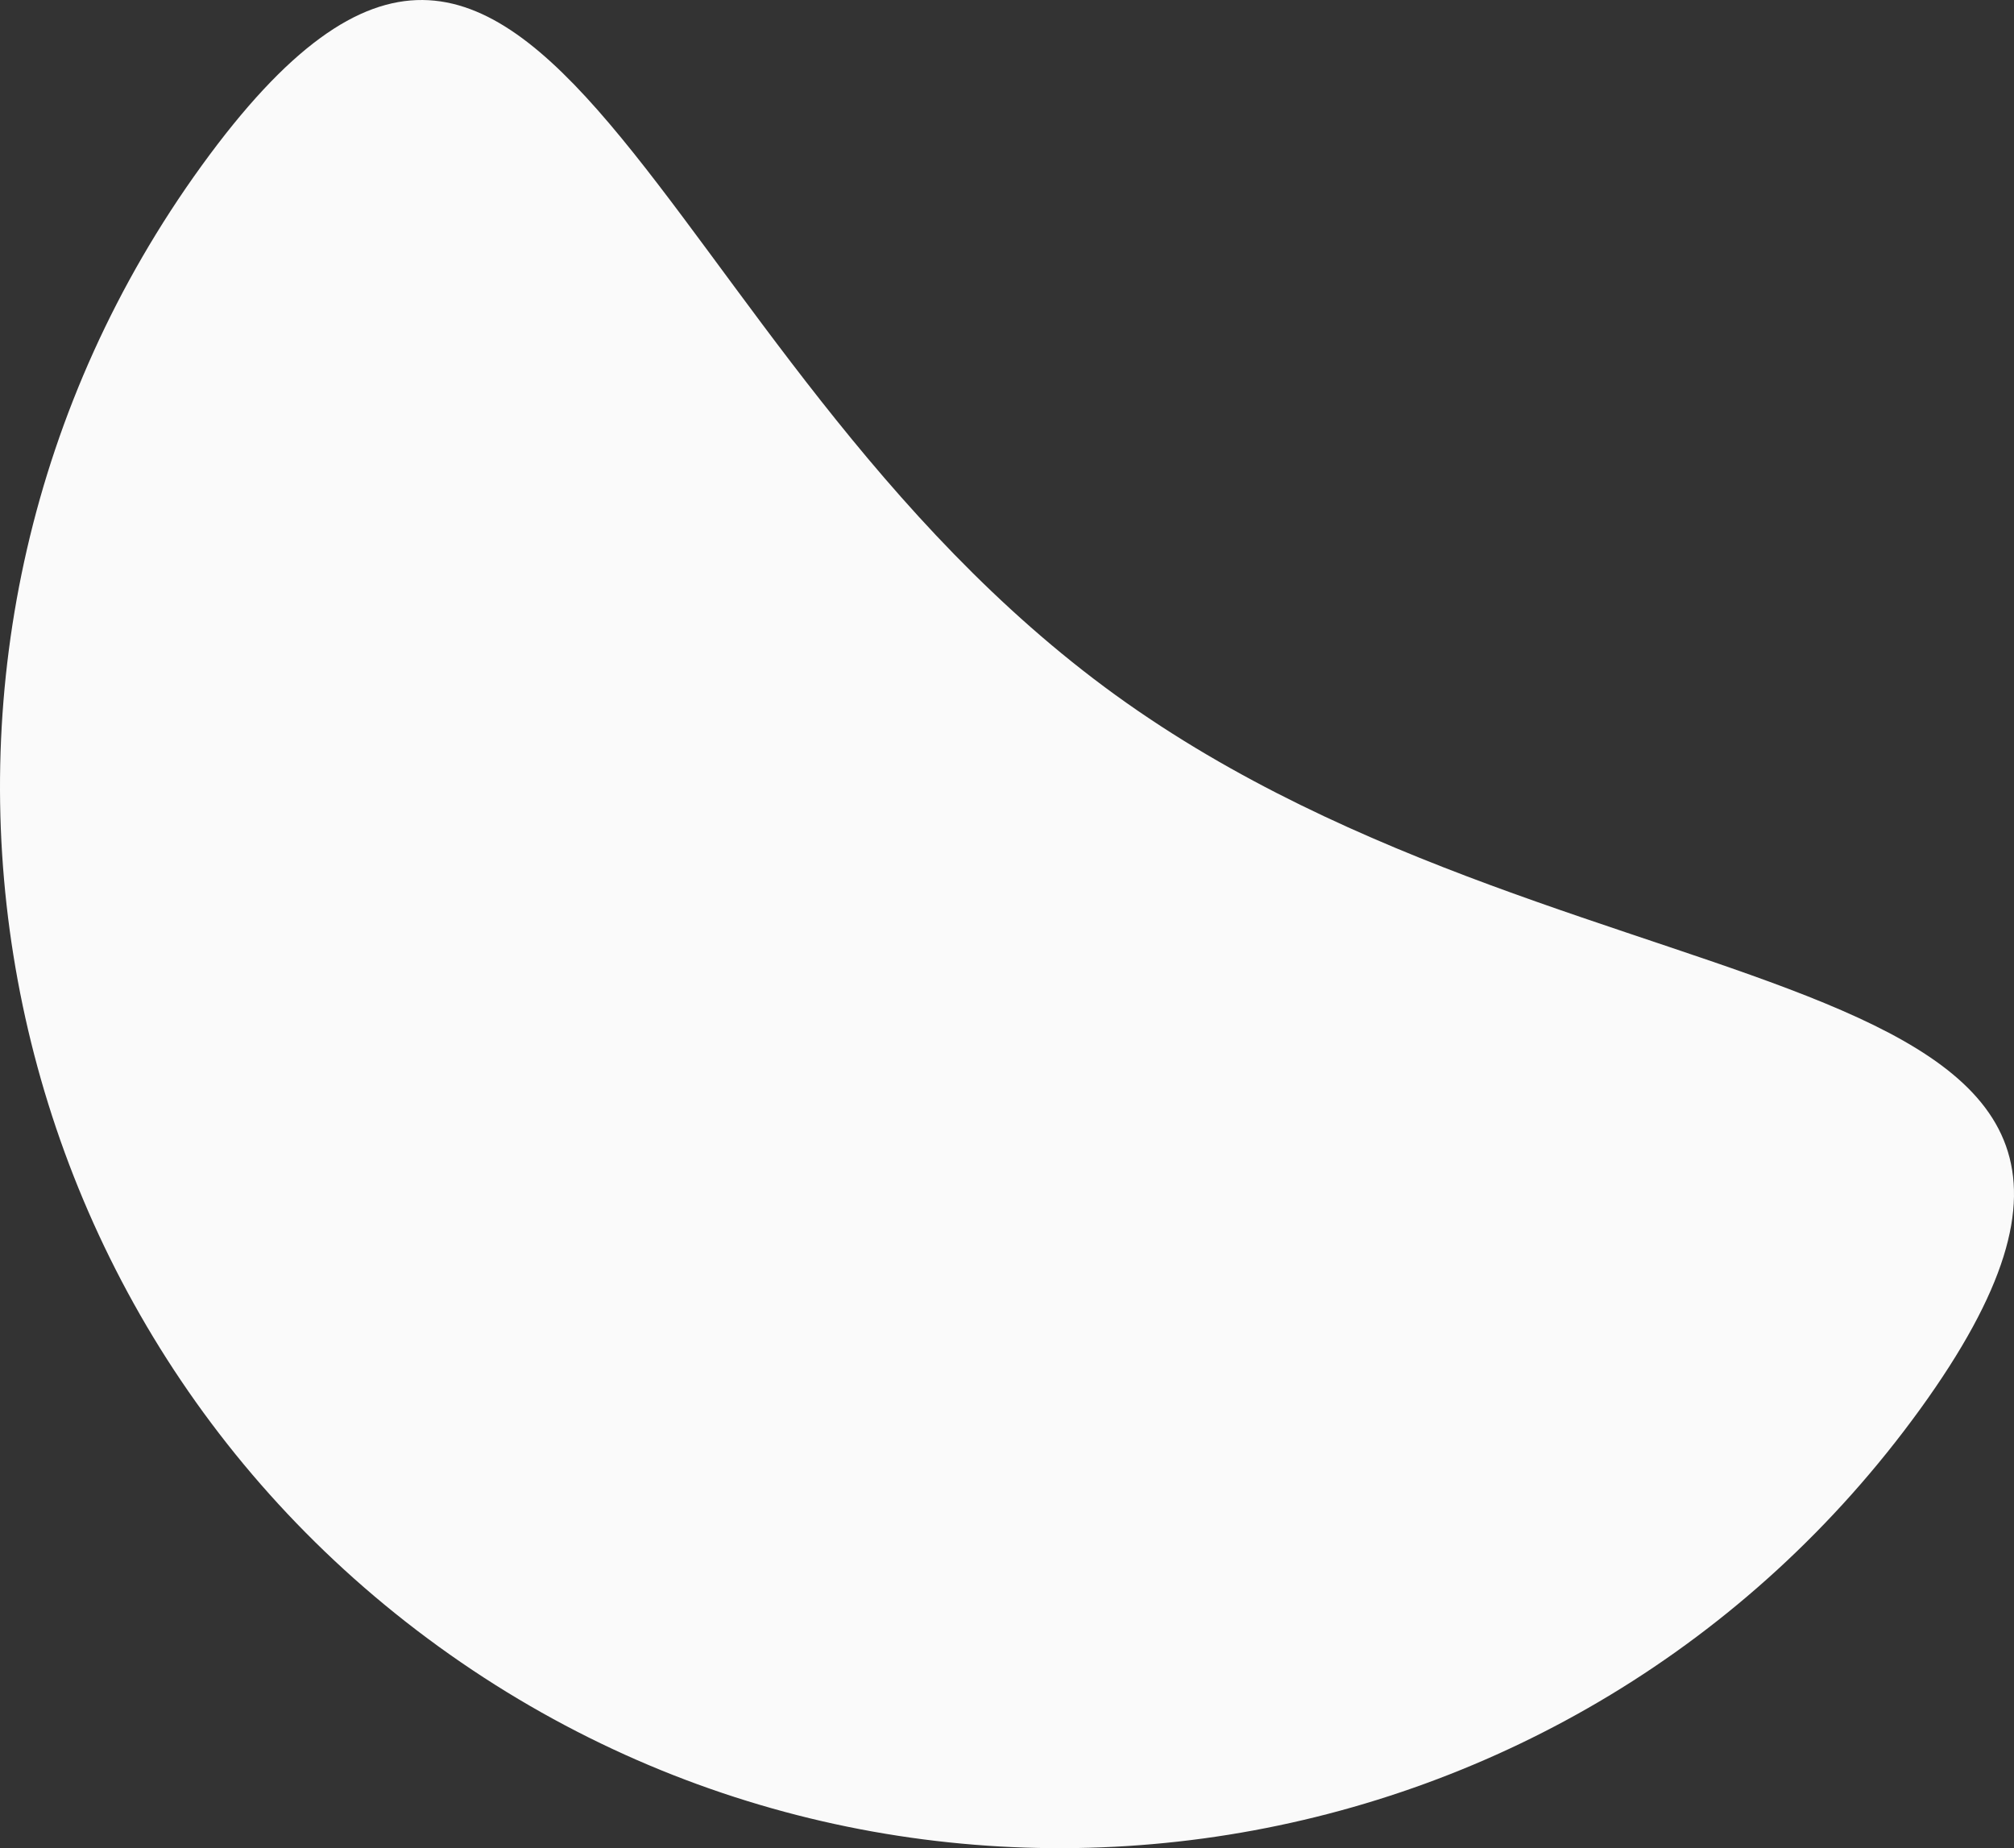 <svg xmlns="http://www.w3.org/2000/svg" viewBox="0 0 892.98 819.48"><rect x="0" y="0" width="892.98" height="819.48" fill="#333333" stroke="none"/><defs><style>.cls-1{fill:#fafafa;fill-rule:evenodd;}</style></defs><title>자산 1</title><g id="레이어_2" data-name="레이어 2"><g id="레이어_1-2" data-name="레이어 1"><path class="cls-1" d="M89.38,73.5C-62.93,283.88-15.84,577.87,194.56,730.14S699,835.29,851.3,624.91,705.07,460.5,494.67,308.23,241.69-136.89,89.38,73.5Z"/></g></g></svg>